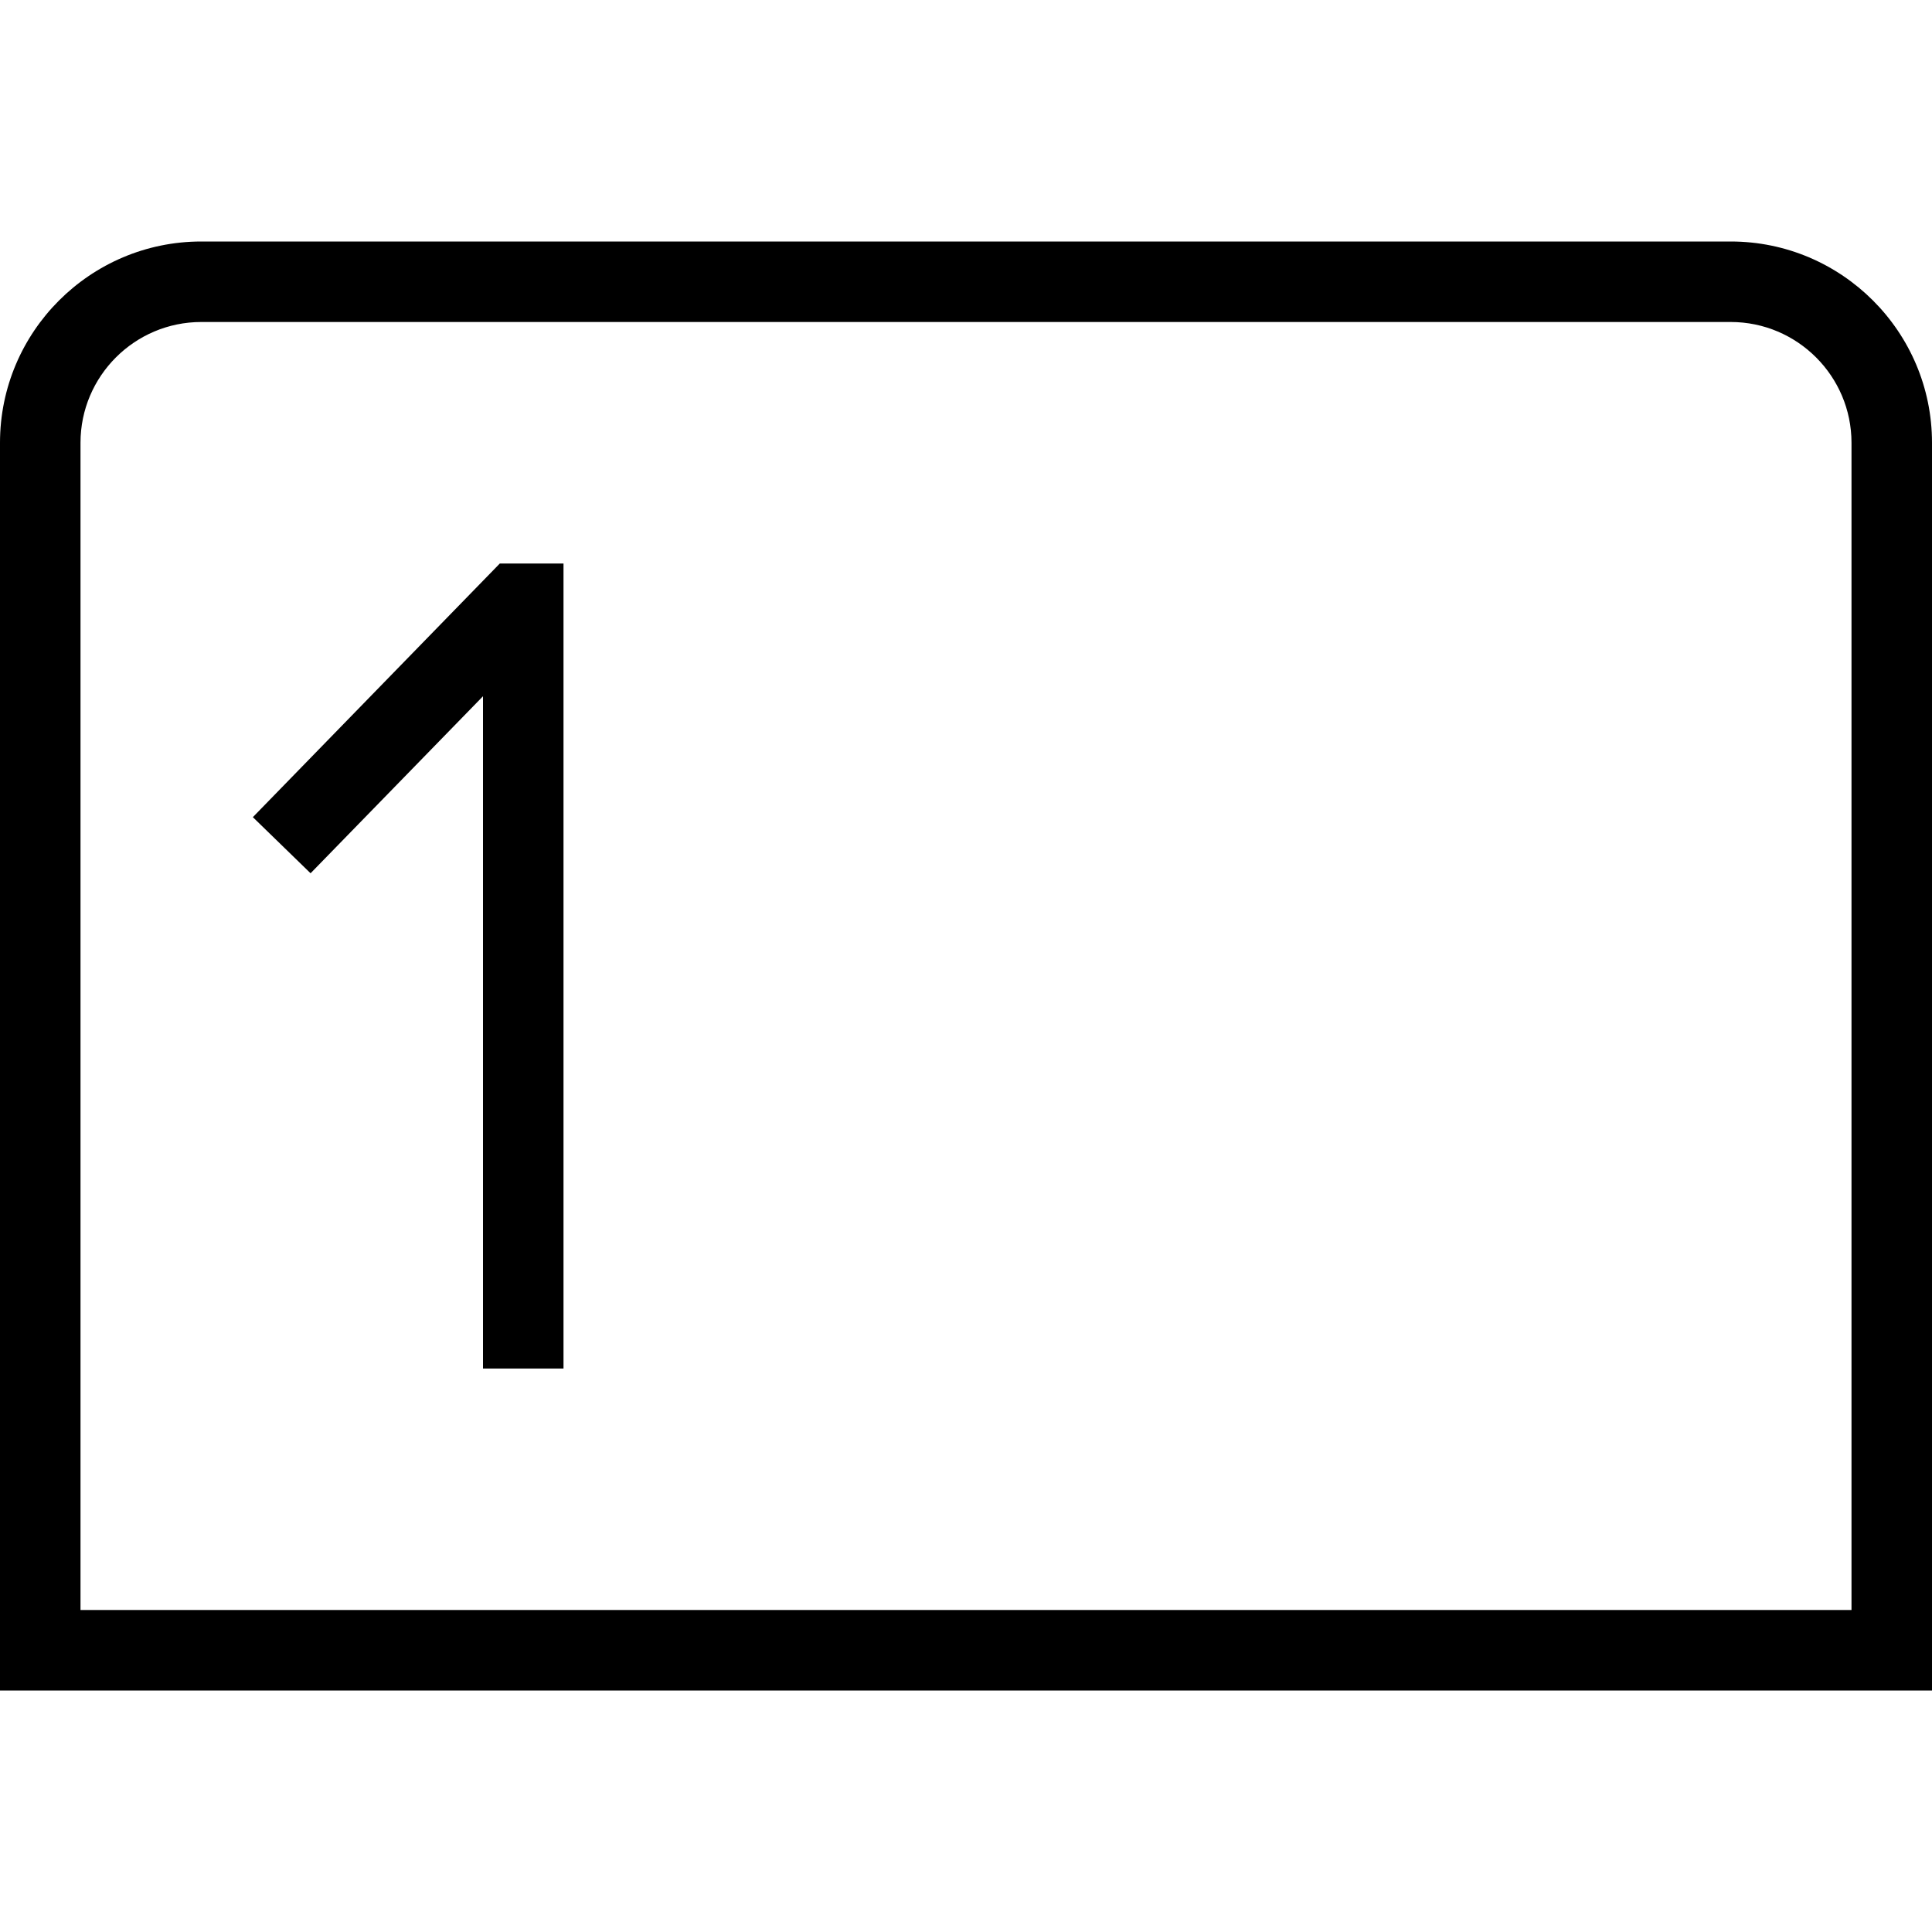 <?xml version="1.0" encoding="UTF-8"?>
<svg xmlns="http://www.w3.org/2000/svg" id="Layer_1" data-name="Layer 1" viewBox="0 0 24 24" width="512" height="512"><path d="m7,7v10h-1v-8.351l-2.142,2.199-.717-.697,3.068-3.151h.79Zm17-1.5v15.5H0V5.5c0-1.379,1.122-2.5,2.5-2.5h19c1.378,0,2.5,1.121,2.5,2.5Zm-1,0c0-.827-.673-1.5-1.5-1.5H2.5c-.827,0-1.5.673-1.5,1.5v14.5h22V5.5Z"/></svg>

